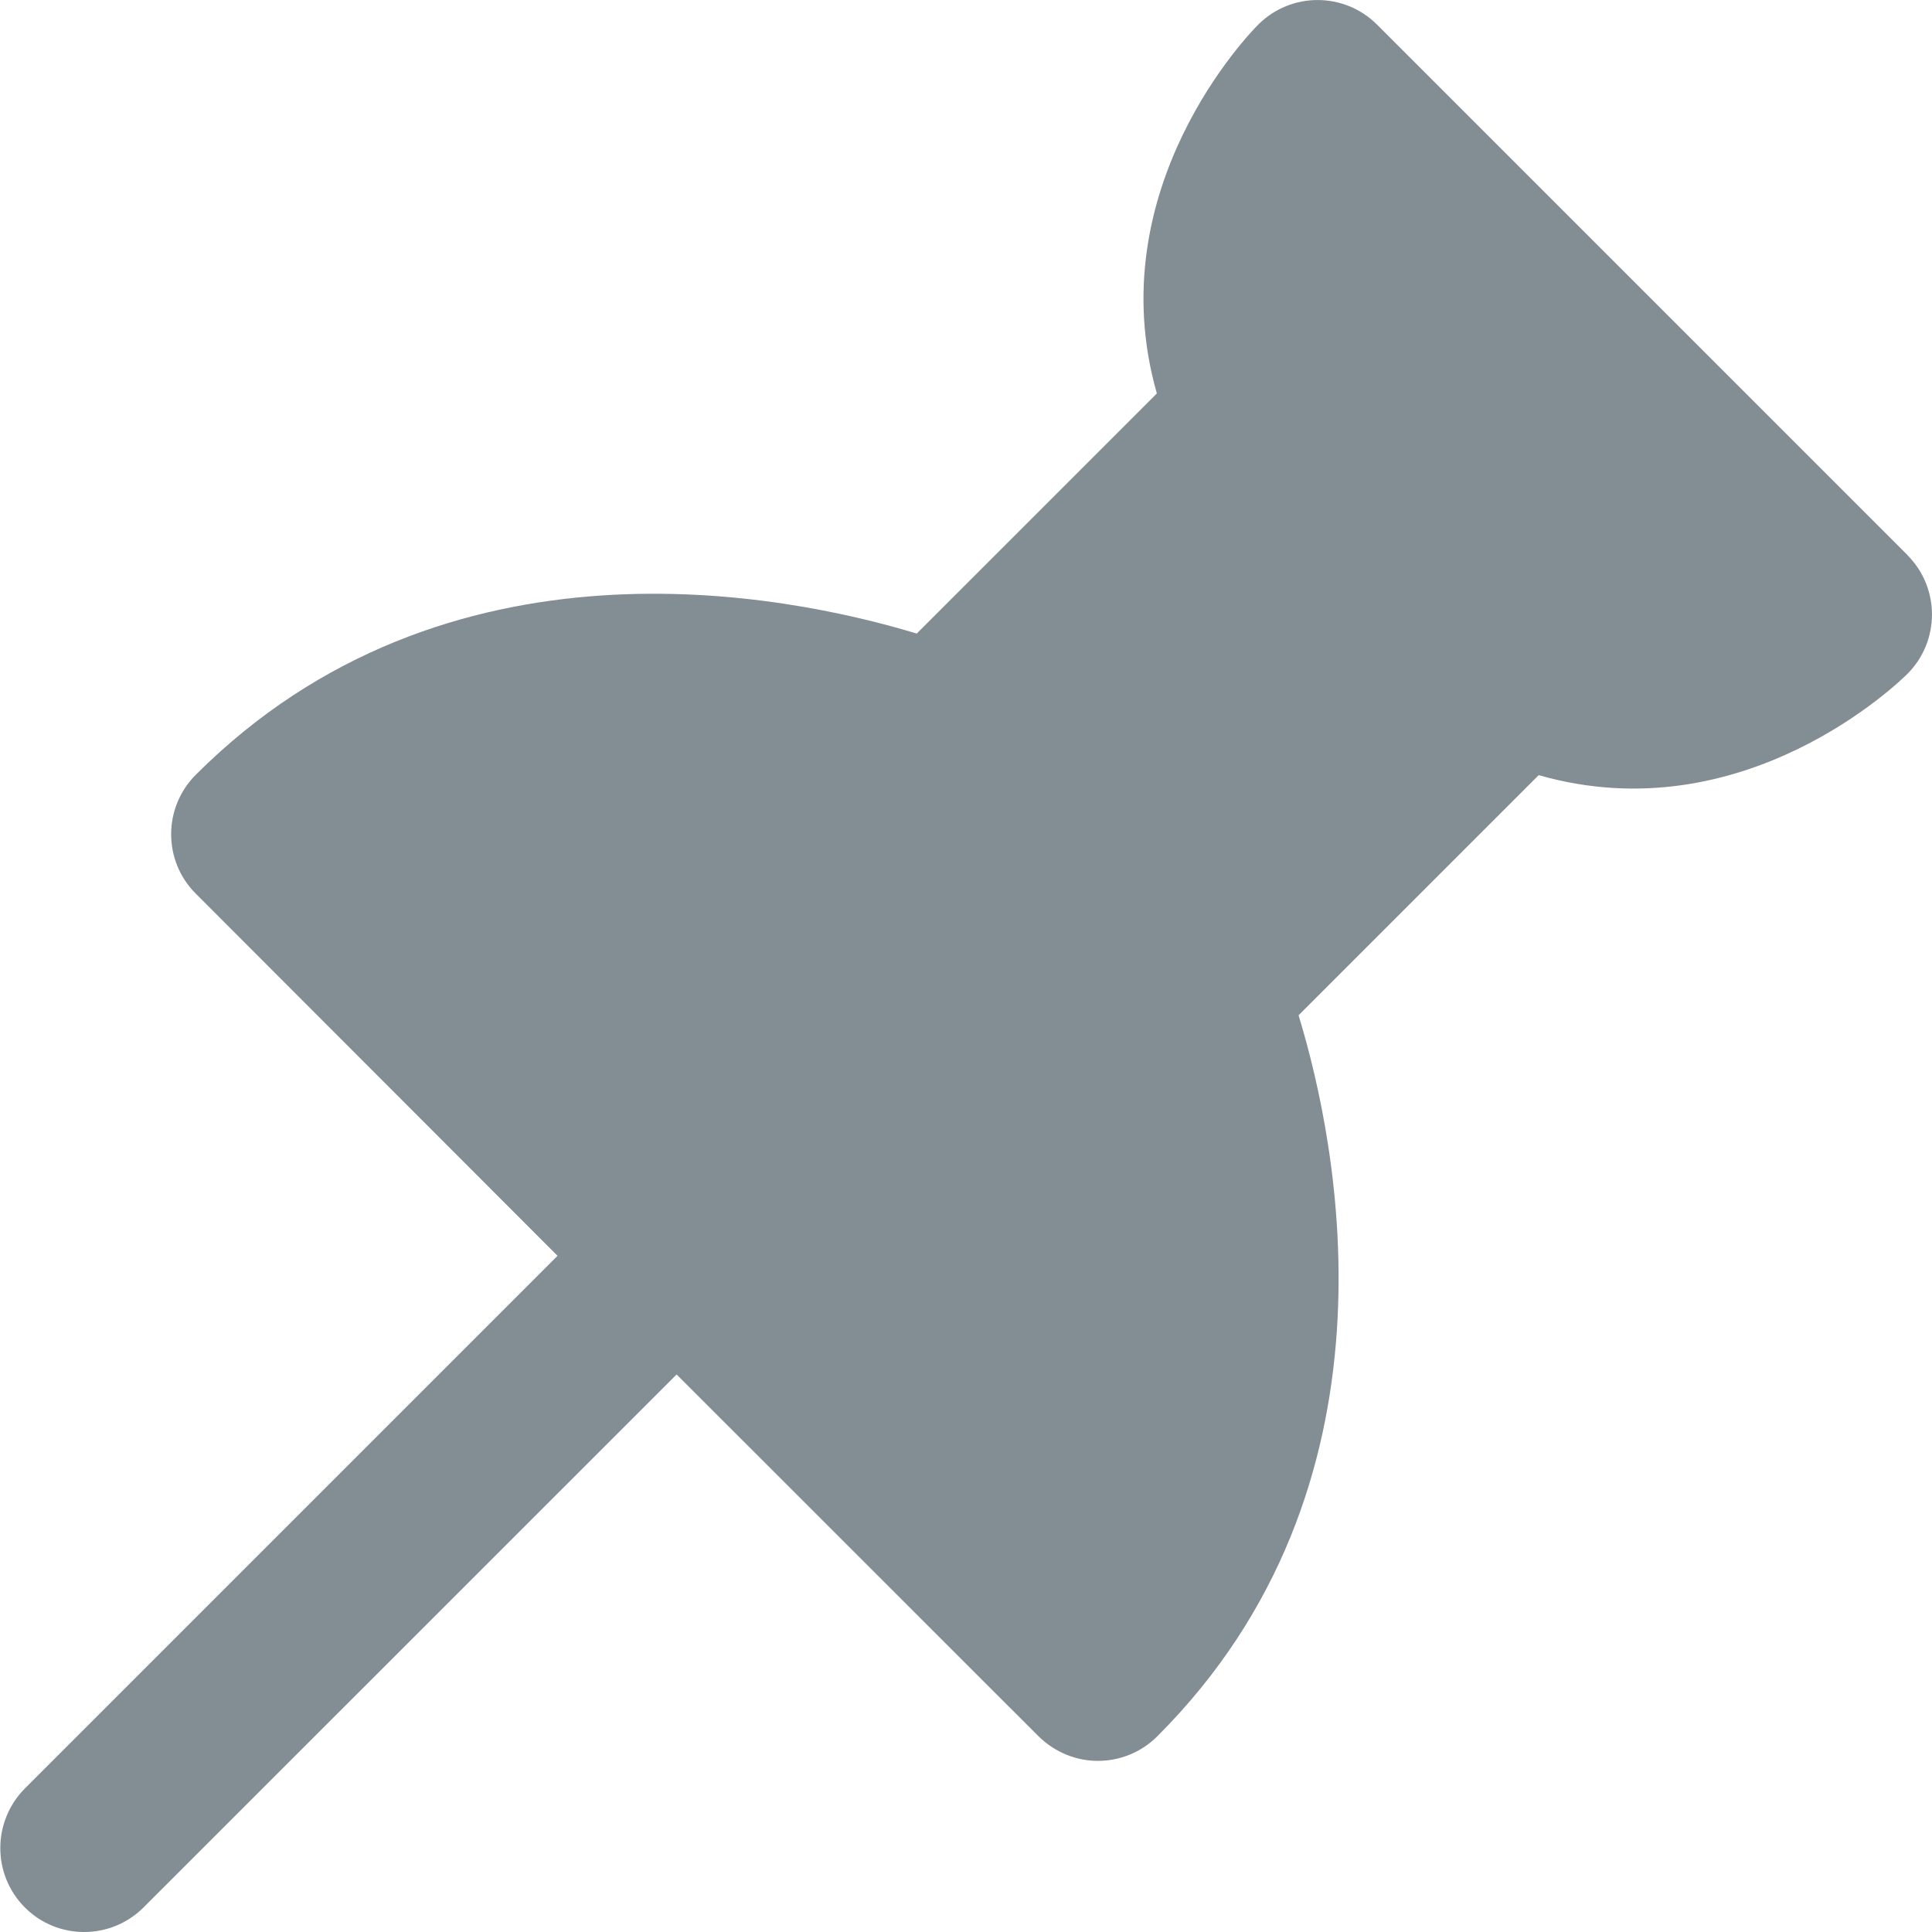 <svg width="14" height="14" viewBox="0 0 14 14" xmlns="http://www.w3.org/2000/svg"><path d="M13.822 4.022L9.978.178c-.238-.237-.623-.237-.86 0-.053.052-1.16 1.184-.735 2.673l-1.74 1.74c-.952-.288-3.413-.788-5.225 1.024-.237.238-.237.623 0 .86L4.04 9.1.18 12.96c-.237.24-.237.624 0 .862.12.12.275.178.43.178.156 0 .312-.06.43-.178L4.903 9.96l2.623 2.622c.12.118.275.178.43.178.156 0 .312-.06.43-.178C10.2 10.77 9.7 8.31 9.41 7.357l1.74-1.74c1.488.426 2.62-.682 2.672-.734.237-.238.237-.623 0-.86" fill="#838D94" fill-rule="evenodd"/></svg>
